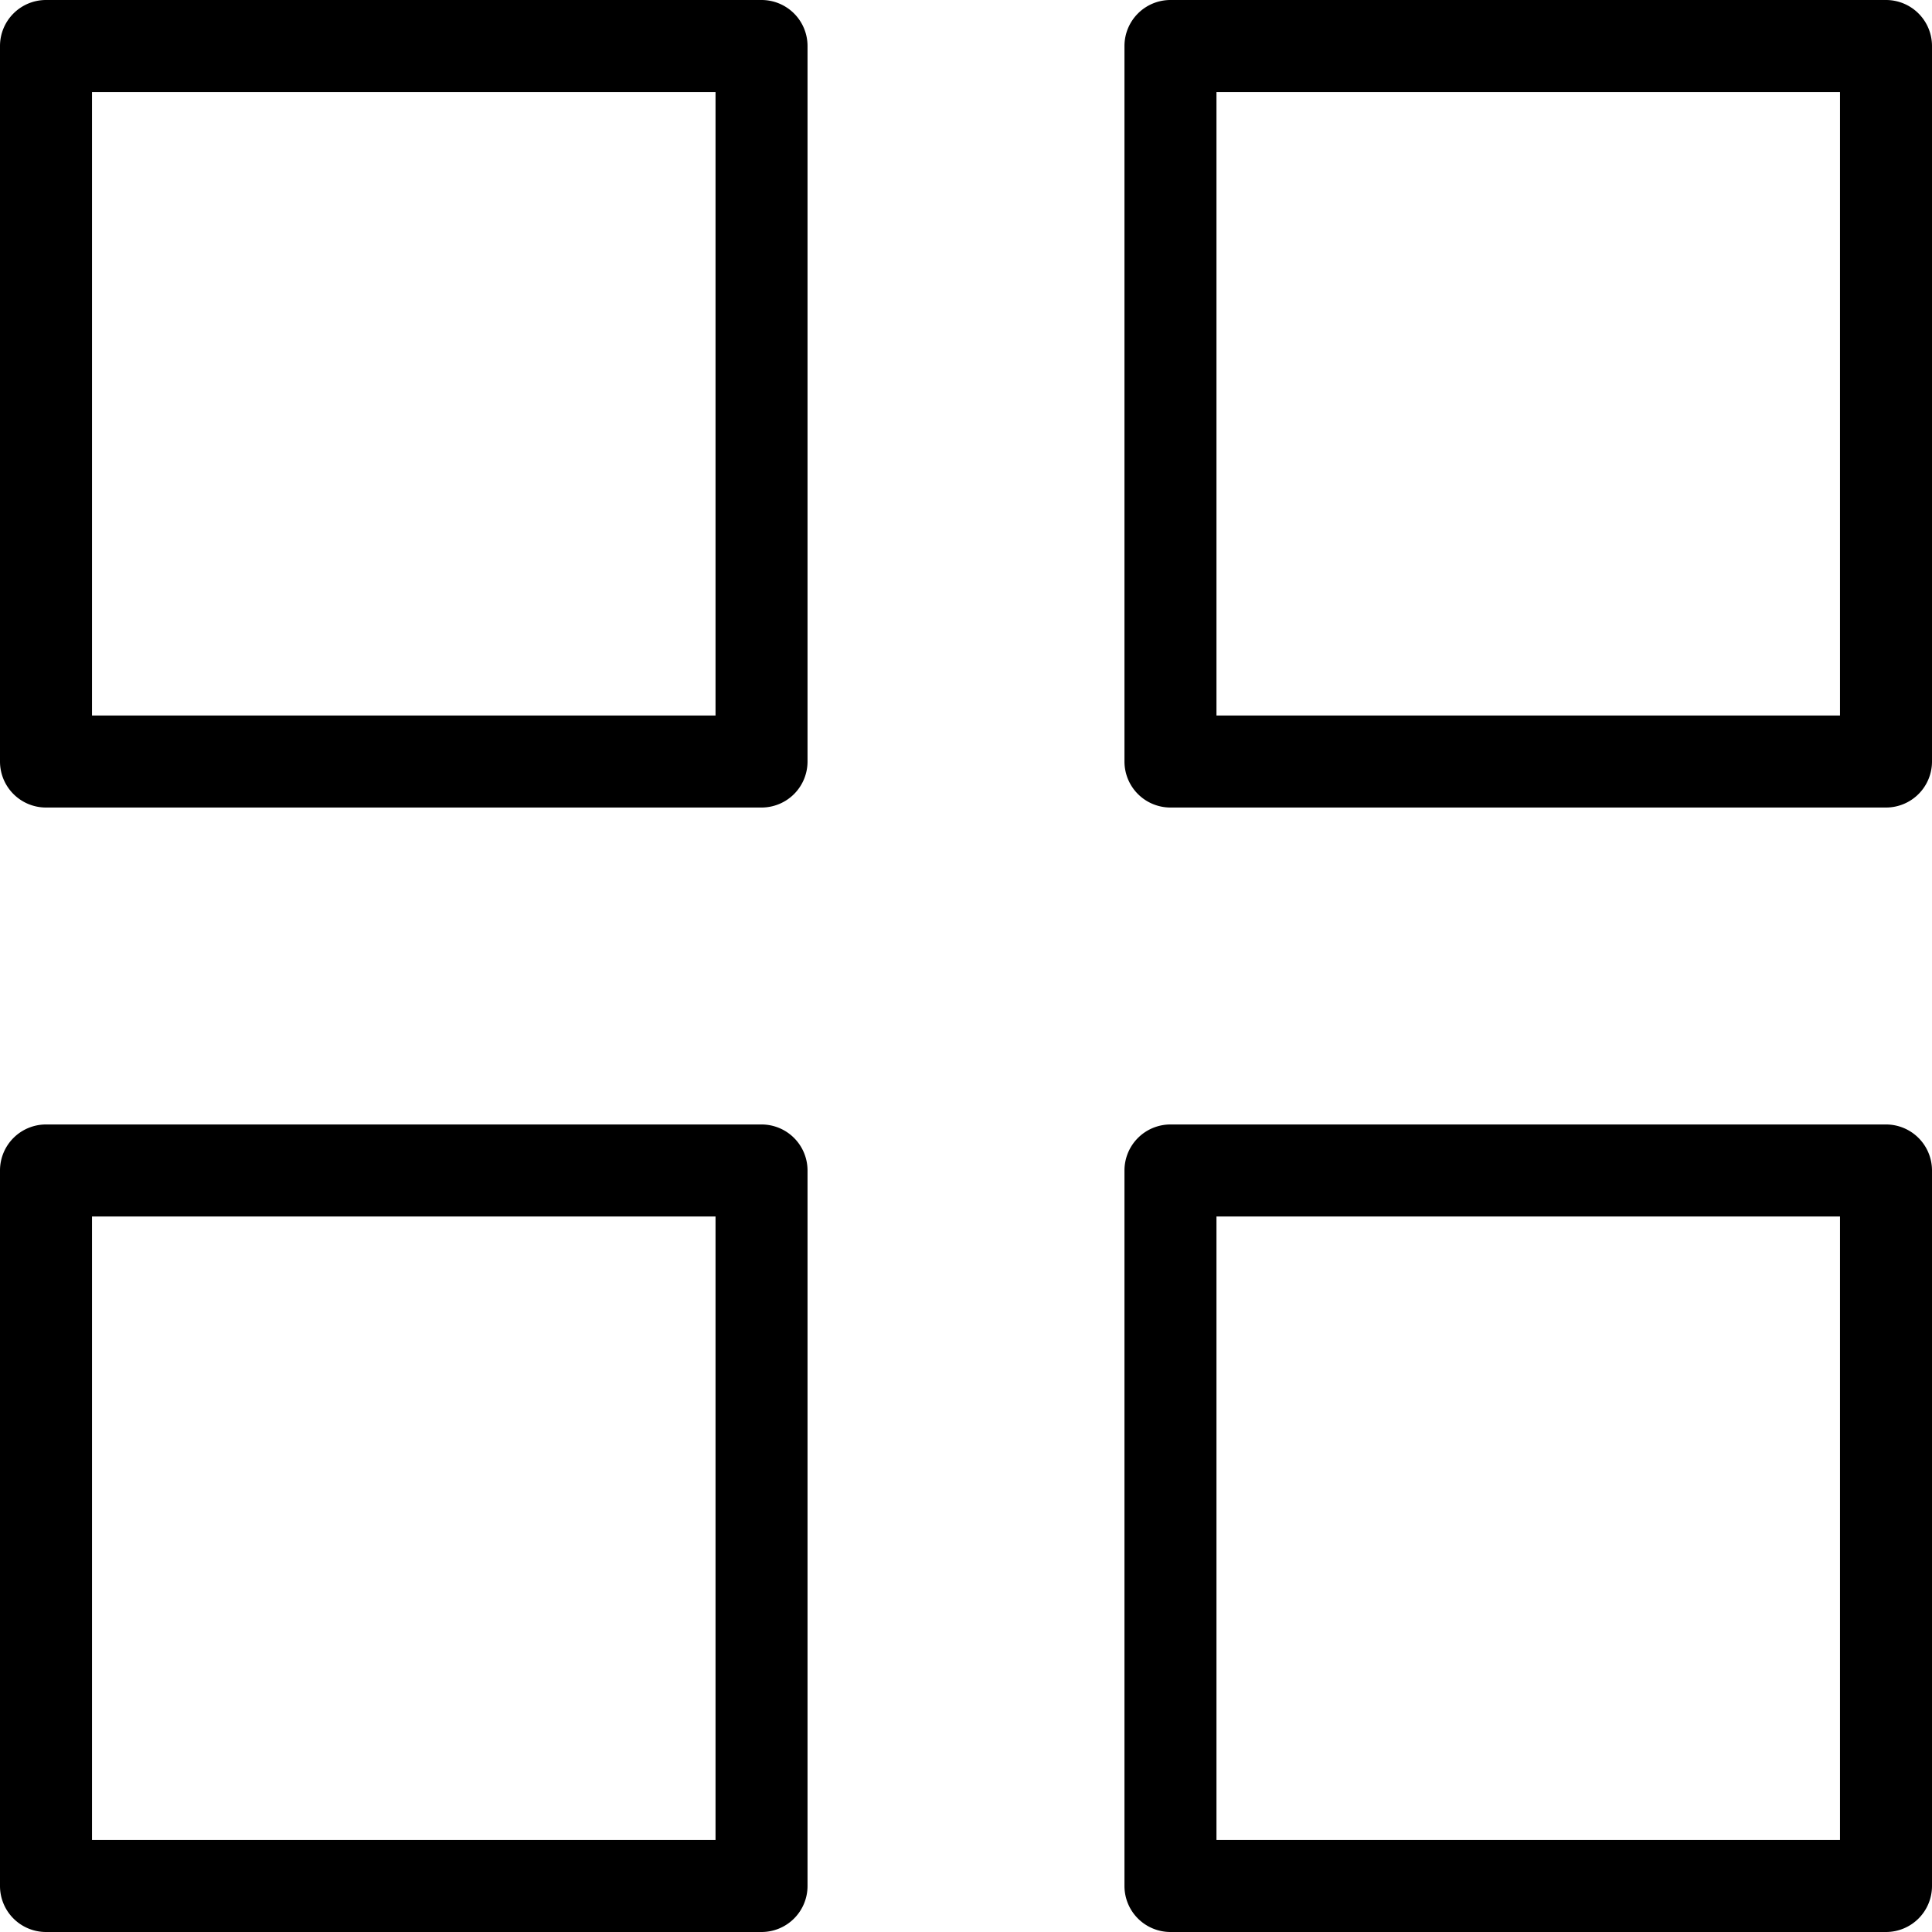 <svg xmlns="http://www.w3.org/2000/svg" width="84" height="84" viewBox="0 0 84 84">
  <g id="noun_dashboard_2819008" transform="translate(-8 -8)">
    <path id="Path_1" data-name="Path 1" d="M41.11,43.11H10a2,2,0,0,1-2-2V10a2,2,0,0,1,2-2H41.11a2,2,0,0,1,2,2V41.11A2,2,0,0,1,41.11,43.11ZM12,39.11H39.11V12H12Z"/>
    <path id="Path_2" data-name="Path 2" d="M90,43.11H58.89a2,2,0,0,1-2-2V10a2,2,0,0,1,2-2H90a2,2,0,0,1,2,2V41.11A2,2,0,0,1,90,43.11Zm-29.11-4H88V12H60.89Z"/>
    <path id="Path_3" data-name="Path 3" d="M90,92H58.89a2,2,0,0,1-2-2V58.89a2,2,0,0,1,2-2H90a2,2,0,0,1,2,2V90A2,2,0,0,1,90,92ZM60.89,88H88V60.89H60.89Z"/>
    <path id="Path_4" data-name="Path 4" d="M41.11,92H10a2,2,0,0,1-2-2V58.89a2,2,0,0,1,2-2H41.11a2,2,0,0,1,2,2V90A2,2,0,0,1,41.11,92ZM12,88H39.11V60.89H12Z"/>
  </g>
</svg>
